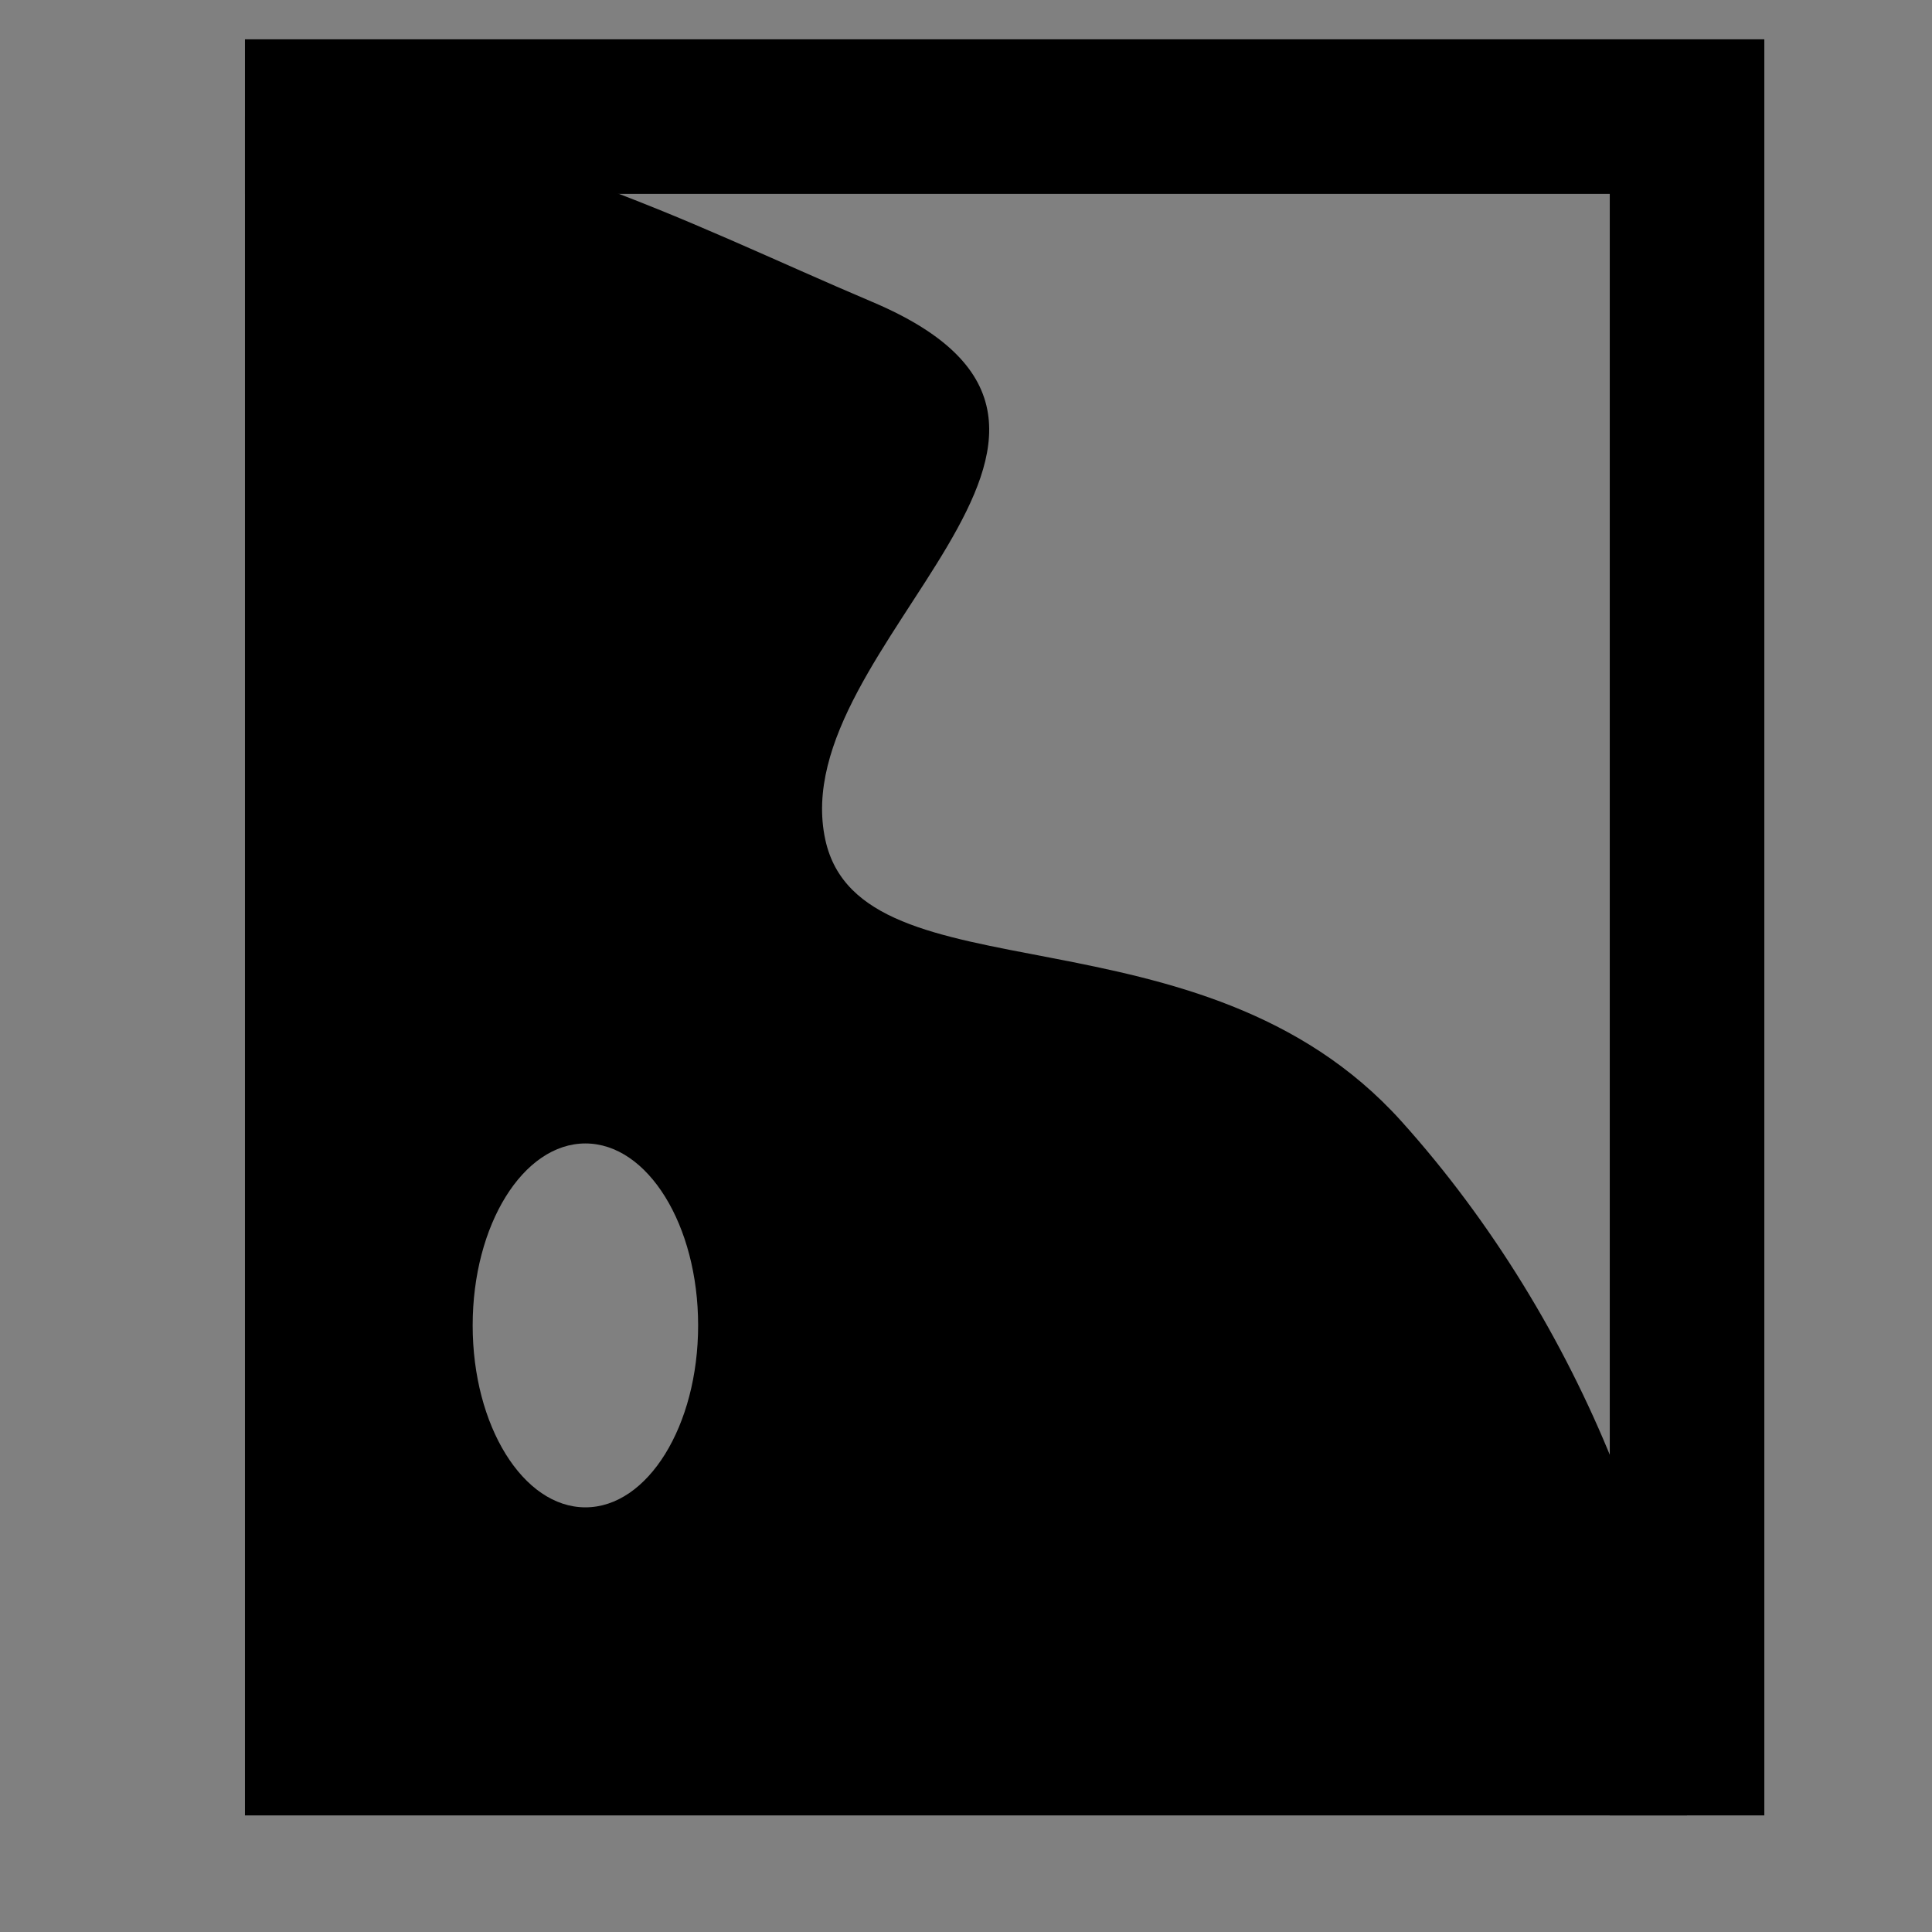 <?xml version="1.0" encoding="utf-8"?>
<!-- Generator: Adobe Illustrator 14.0.0, SVG Export Plug-In . SVG Version: 6.00 Build 43363)  -->
<!DOCTYPE svg PUBLIC "-//W3C//DTD SVG 1.1//EN" "http://www.w3.org/Graphics/SVG/1.1/DTD/svg11.dtd">
<svg version="1.1" id="Layer_1" xmlns="http://www.w3.org/2000/svg" xmlns:xlink="http://www.w3.org/1999/xlink" x="0px" y="0px"
	 width="100px" height="100px" viewBox="-50 516.93 100 100" enable-background="new -50 516.93 100 100" xml:space="preserve">
<rect x="-50" y="516.93" width="100" height="100" fill="#808080" stroke="none"/>
<path fill="#FFFFFF" stroke="#000000" d="M23.01,570.062"/>
<polyline fill="none" stroke="#000000" stroke-width="8" points="-37.321,522.965 37.321,522.965 37.321,610.895 	"/>
<path fill="#000000" d="M-7.28,560.403c1.85,8.433,19.411,3.003,29.811,14.558c9.406,10.451,14.845,24.611,14.789,35.935h-74.641v-87.93
	c12.94,0.116,22.694,5.454,32.467,9.59C10.977,539.257-9.498,550.279-7.28,560.403z M-13.865,585.533
	c0-5.201-2.612-9.418-5.834-9.418c-3.224,0-5.836,4.217-5.836,9.418c0,5.2,2.612,9.417,5.836,9.417
	C-16.477,594.95-13.865,590.734-13.865,585.533z"/>
</svg>

